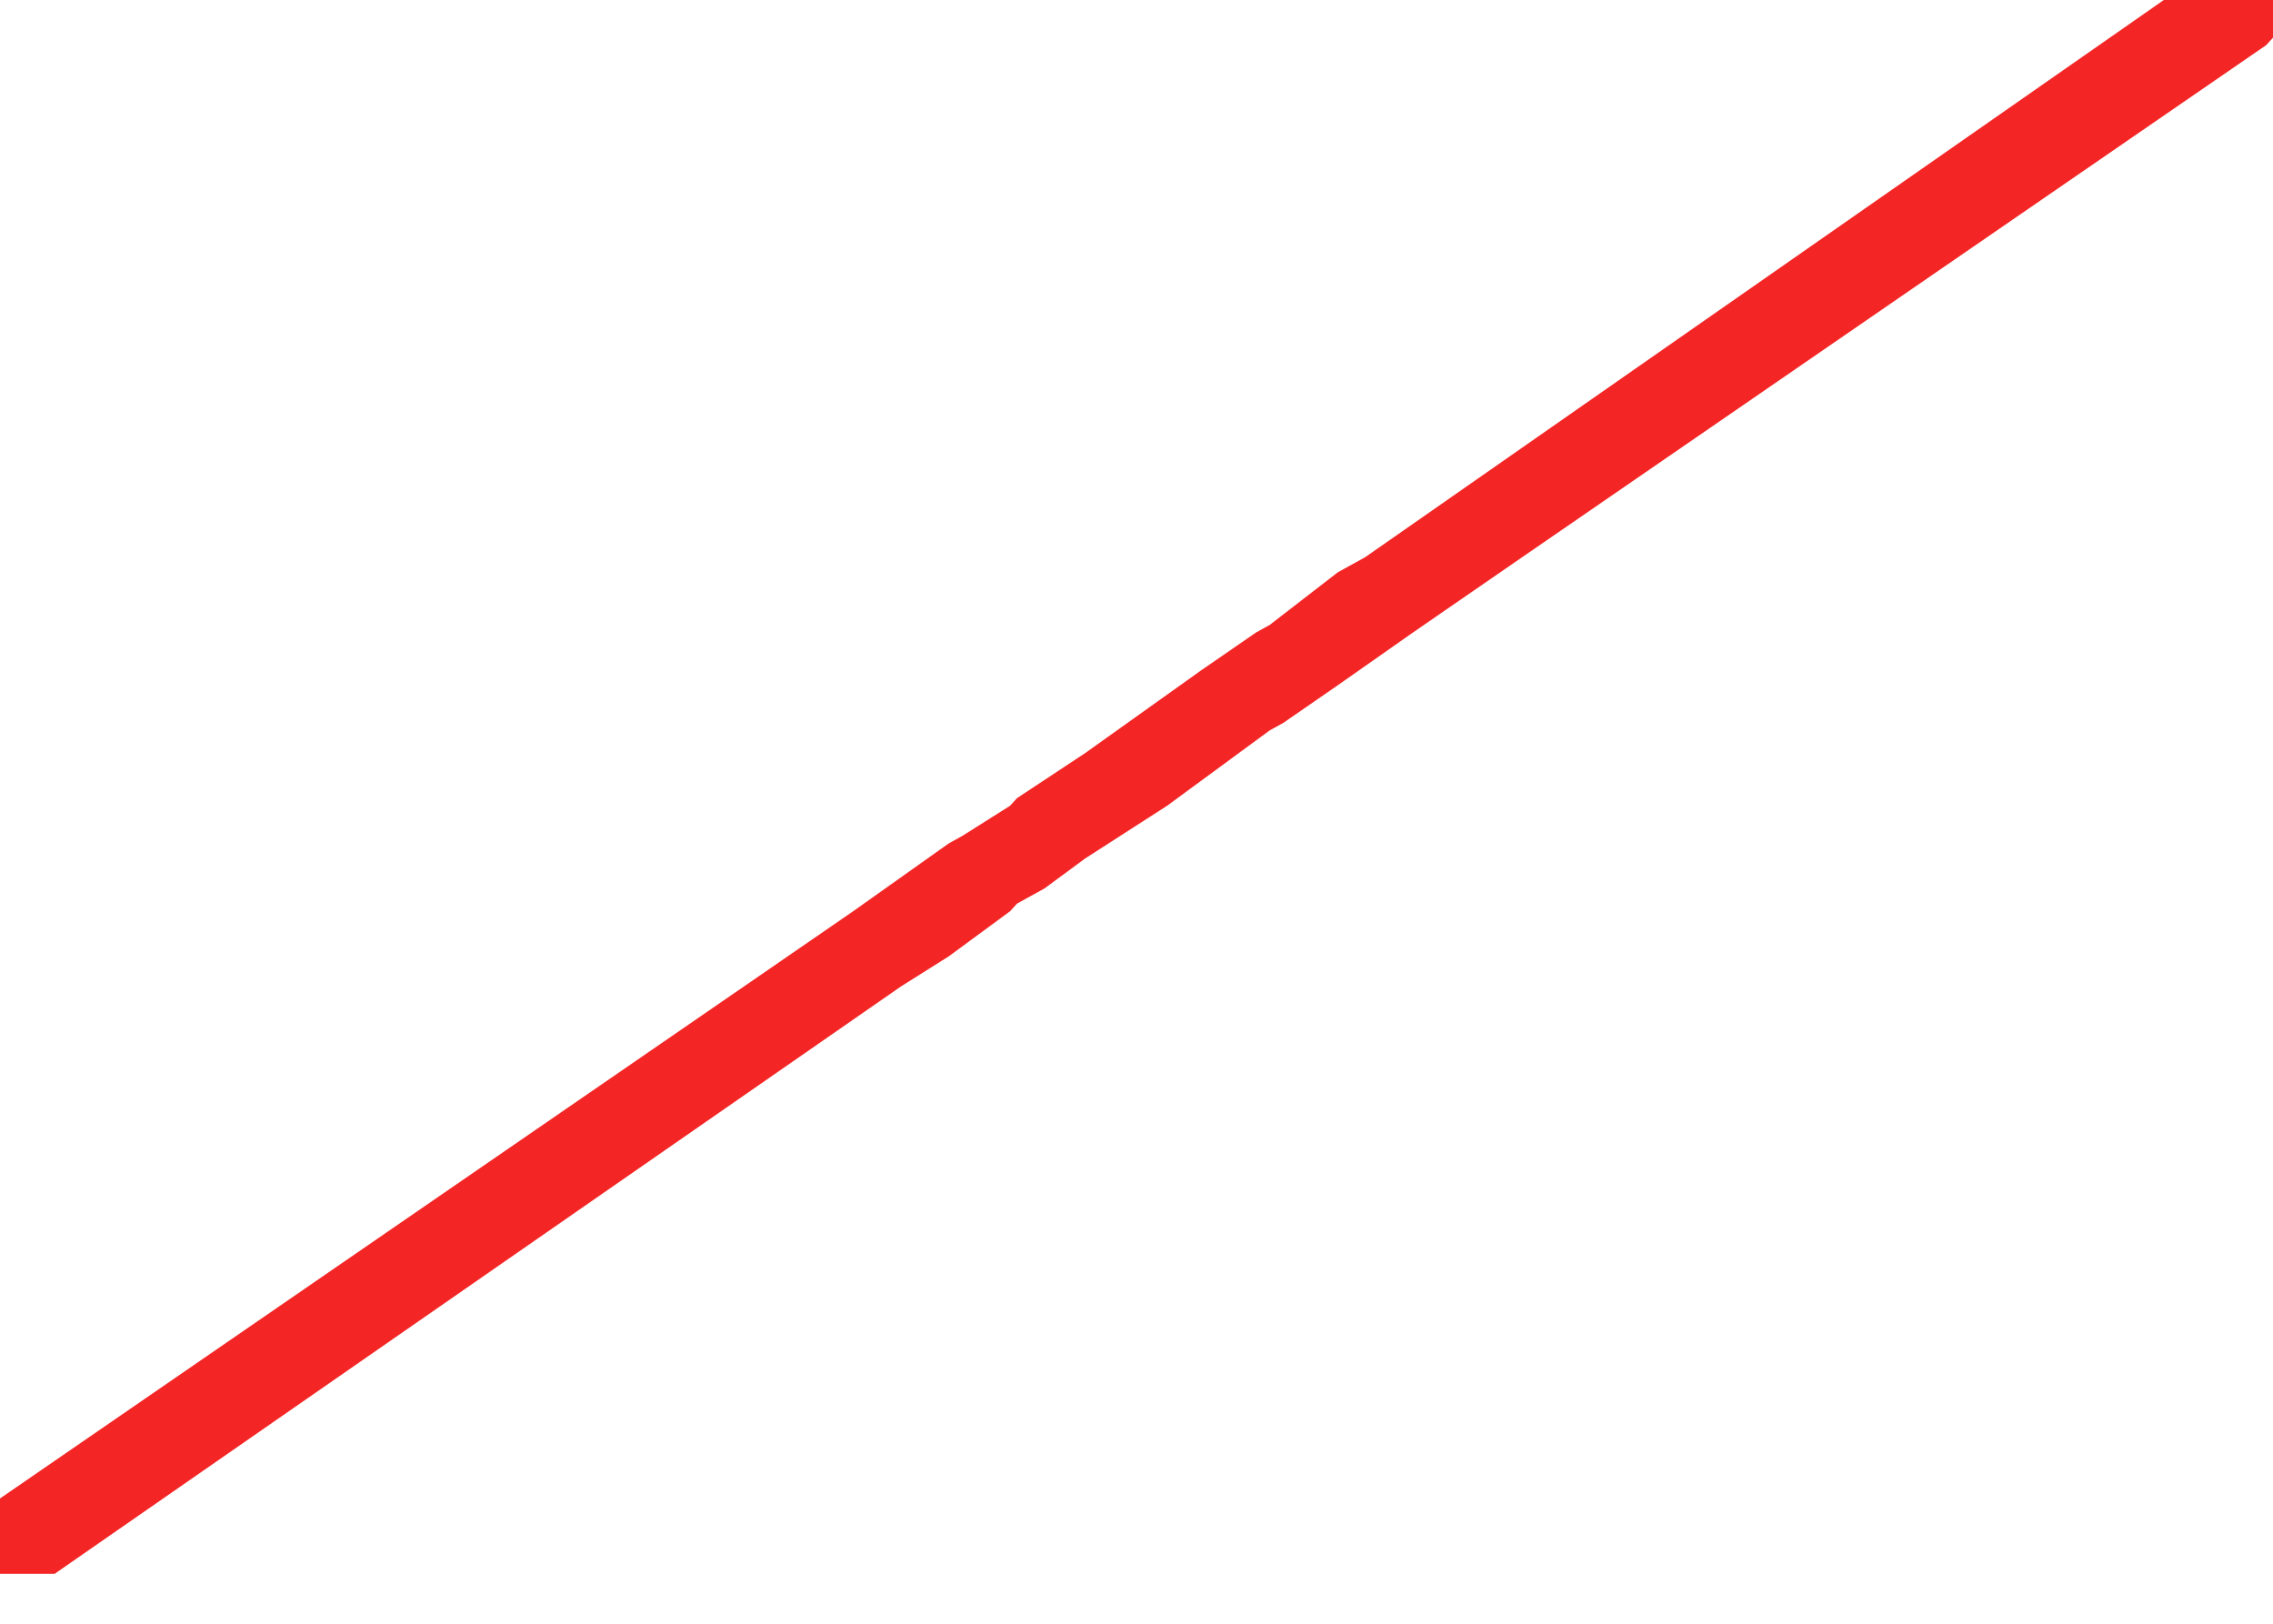 <svg width="28" height="20" viewBox="0 0 28 20" fill="none" xmlns="http://www.w3.org/2000/svg">
<path d="M27.916 0.556L18.751 6.863L17.405 7.791L16.48 8.44L15.808 8.904L15.64 8.997L14.378 9.924L13.369 10.573L12.865 10.944L12.528 11.13L12.444 11.223L11.688 11.779L11.099 12.15L0.673 19.385H0V18.457L9.165 12.15L10.511 11.223L11.688 10.388L11.856 10.295L12.444 9.924L12.528 9.831L13.369 9.275L14.799 8.255L15.472 7.791L15.64 7.698L16.48 7.049L16.817 6.863L26.655 0H27.664H28V0.464L27.916 0.556Z" fill="#F42525"/>
</svg>
